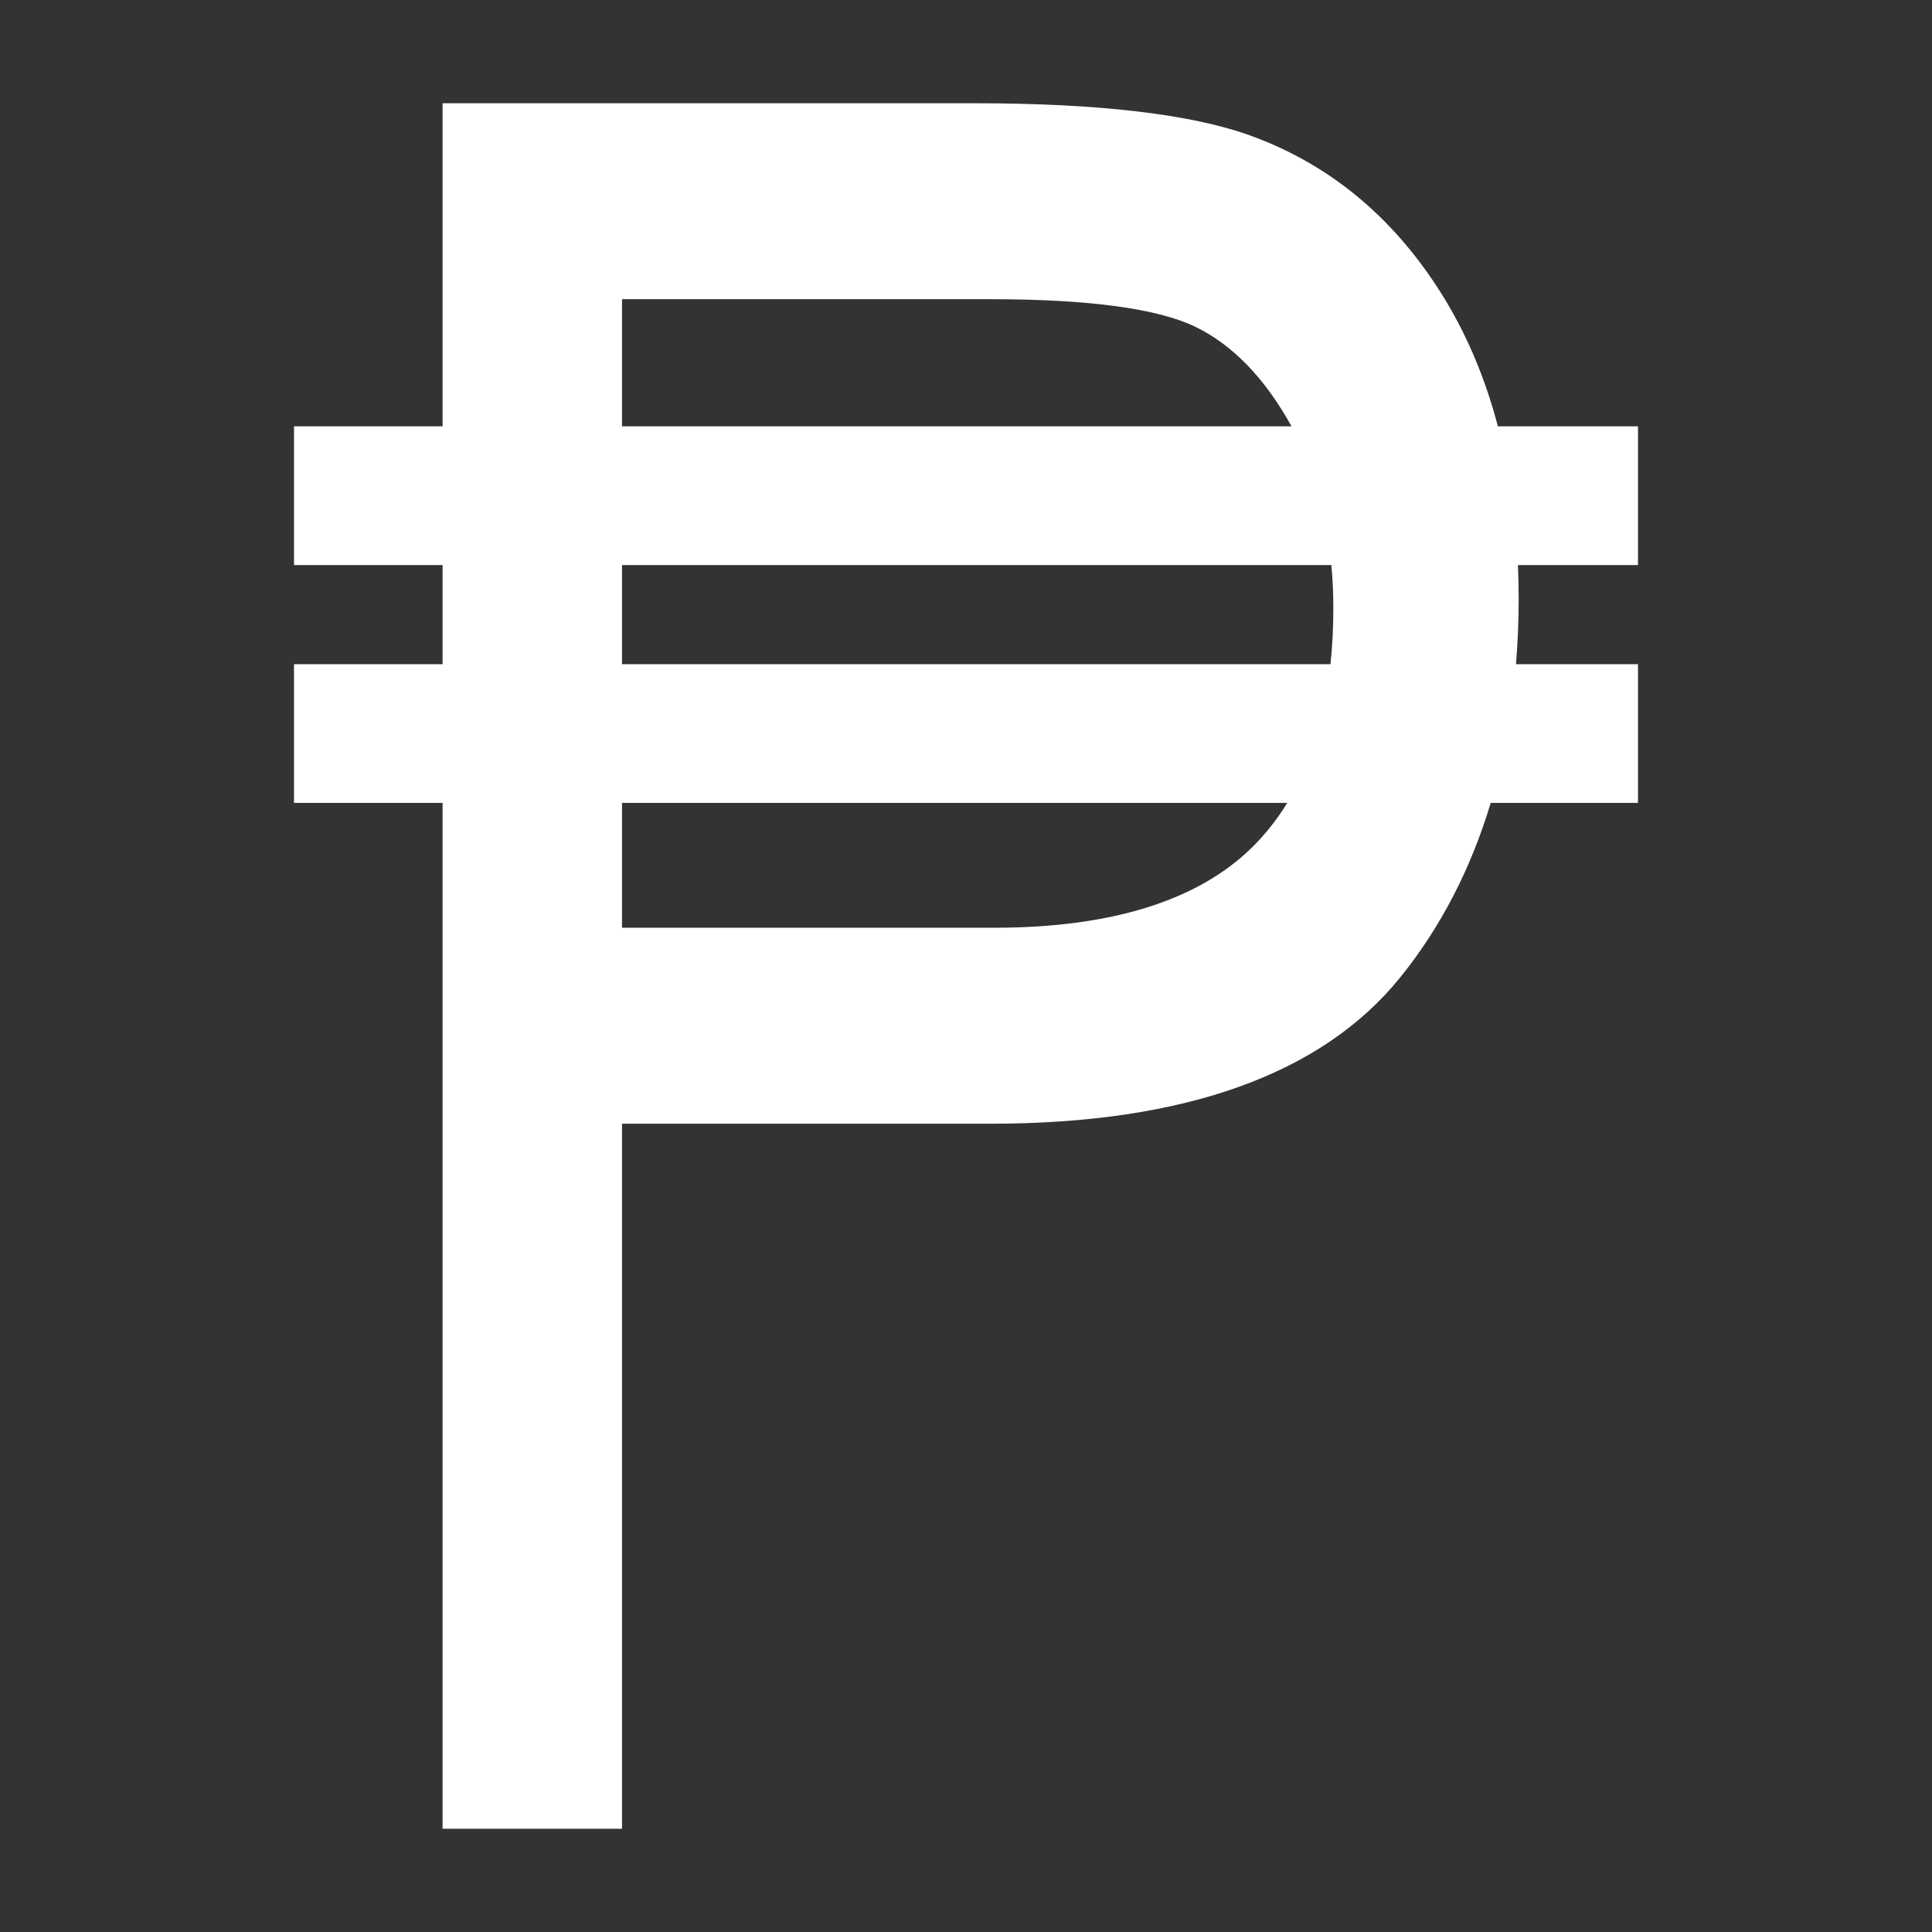 <svg xmlns="http://www.w3.org/2000/svg" xmlns:xlink="http://www.w3.org/1999/xlink" width="500" zoomAndPan="magnify" viewBox="0 0 375 375" height="500" preserveAspectRatio="xMidYMid meet" version="1.0"><rect x="0" y="0" width="375" height="375" fill="#333333" stroke="none"/><defs><clipPath id="35b9d31f46"><path d="M 57.066 20.039 L 317.934 20.039 L 317.934 354.961 L 57.066 354.961 Z M 57.066 20.039 " clip-rule="nonzero"/></clipPath></defs><g clip-path="url(#35b9d31f46)"><path fill="#ffffff" d="M 192.98 180.074 L 120.734 180.074 L 120.734 155.844 L 249.848 155.844 C 247.867 159.082 245.562 161.992 242.934 164.566 C 232.414 174.855 215.605 180.074 192.98 180.074 Z M 120.734 109.676 L 258.422 109.676 C 258.656 112.352 258.801 115.09 258.801 117.926 C 258.801 121.762 258.617 125.426 258.246 128.918 L 120.734 128.918 Z M 120.734 58.074 L 192.293 58.074 C 211.312 58.074 224.688 59.883 232.039 63.441 C 239.285 66.957 245.551 73.461 250.68 82.75 L 120.734 82.75 Z M 271.77 189.727 C 279.648 179.969 285.504 168.637 289.344 155.844 L 317.934 155.844 L 317.934 128.918 L 294.254 128.918 C 294.59 124.75 294.773 120.484 294.773 116.09 C 294.773 113.918 294.719 111.785 294.629 109.676 L 317.934 109.676 L 317.934 82.75 L 290.742 82.75 C 288.398 73.848 285.039 65.715 280.66 58.434 C 271.312 42.914 258.633 32.141 242.973 26.414 C 231.473 22.184 213.34 20.039 189.078 20.039 L 85.906 20.039 L 85.906 82.75 L 57.066 82.75 L 57.066 109.676 L 85.906 109.676 L 85.906 128.918 L 57.066 128.918 L 57.066 155.844 L 85.906 155.844 L 85.906 354.961 L 120.734 354.961 L 120.734 218.113 L 192.293 218.113 C 229.809 218.113 256.551 208.562 271.77 189.727 " fill-opacity="1" fill-rule="nonzero"/></g></svg>